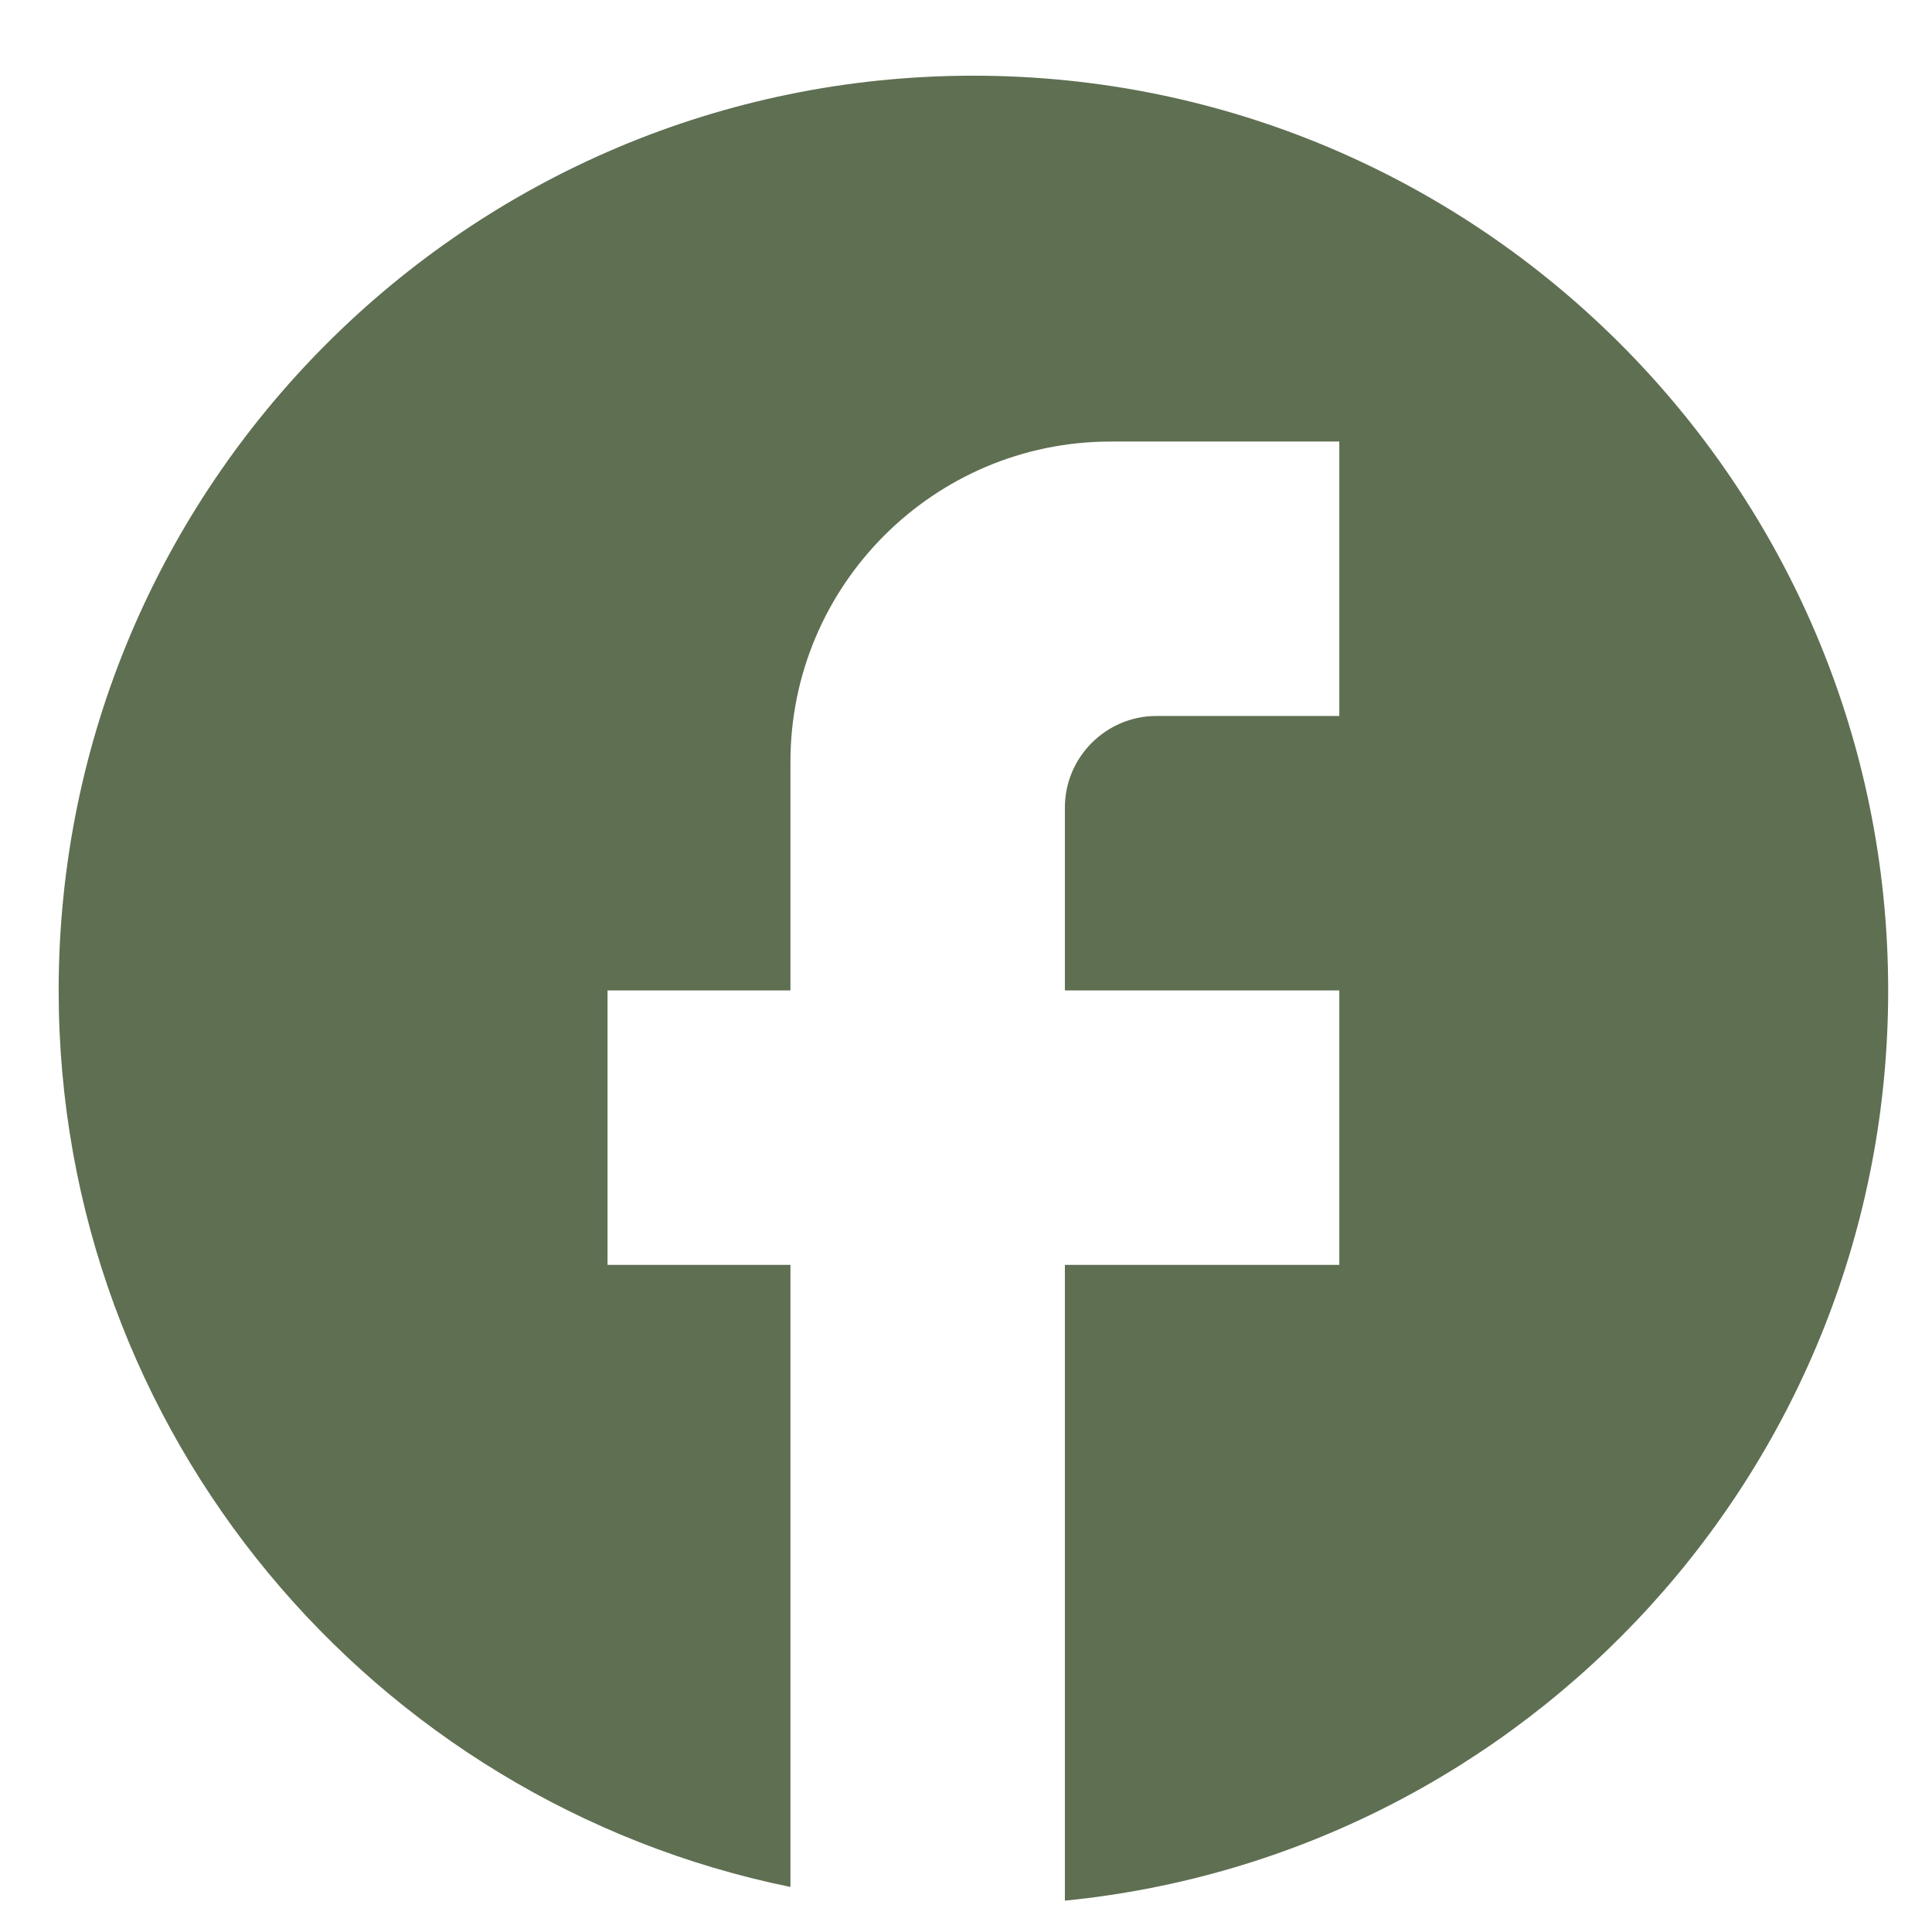 <svg width="22" height="22" viewBox="0 0 22 22" fill="none" xmlns="http://www.w3.org/2000/svg">
<path d="M21.501 11.278C21.501 5.528 16.834 0.862 11.084 0.862C5.334 0.862 0.668 5.528 0.668 11.278C0.668 16.32 4.251 20.518 9.001 21.487V14.403H6.918V11.278H9.001V8.674C9.001 6.664 10.636 5.028 12.647 5.028H15.251V8.153H13.168C12.595 8.153 12.126 8.622 12.126 9.195V11.278H15.251V14.403H12.126V21.643C17.387 21.122 21.501 16.685 21.501 11.278Z" fill="#5F6F52"/>
</svg>
